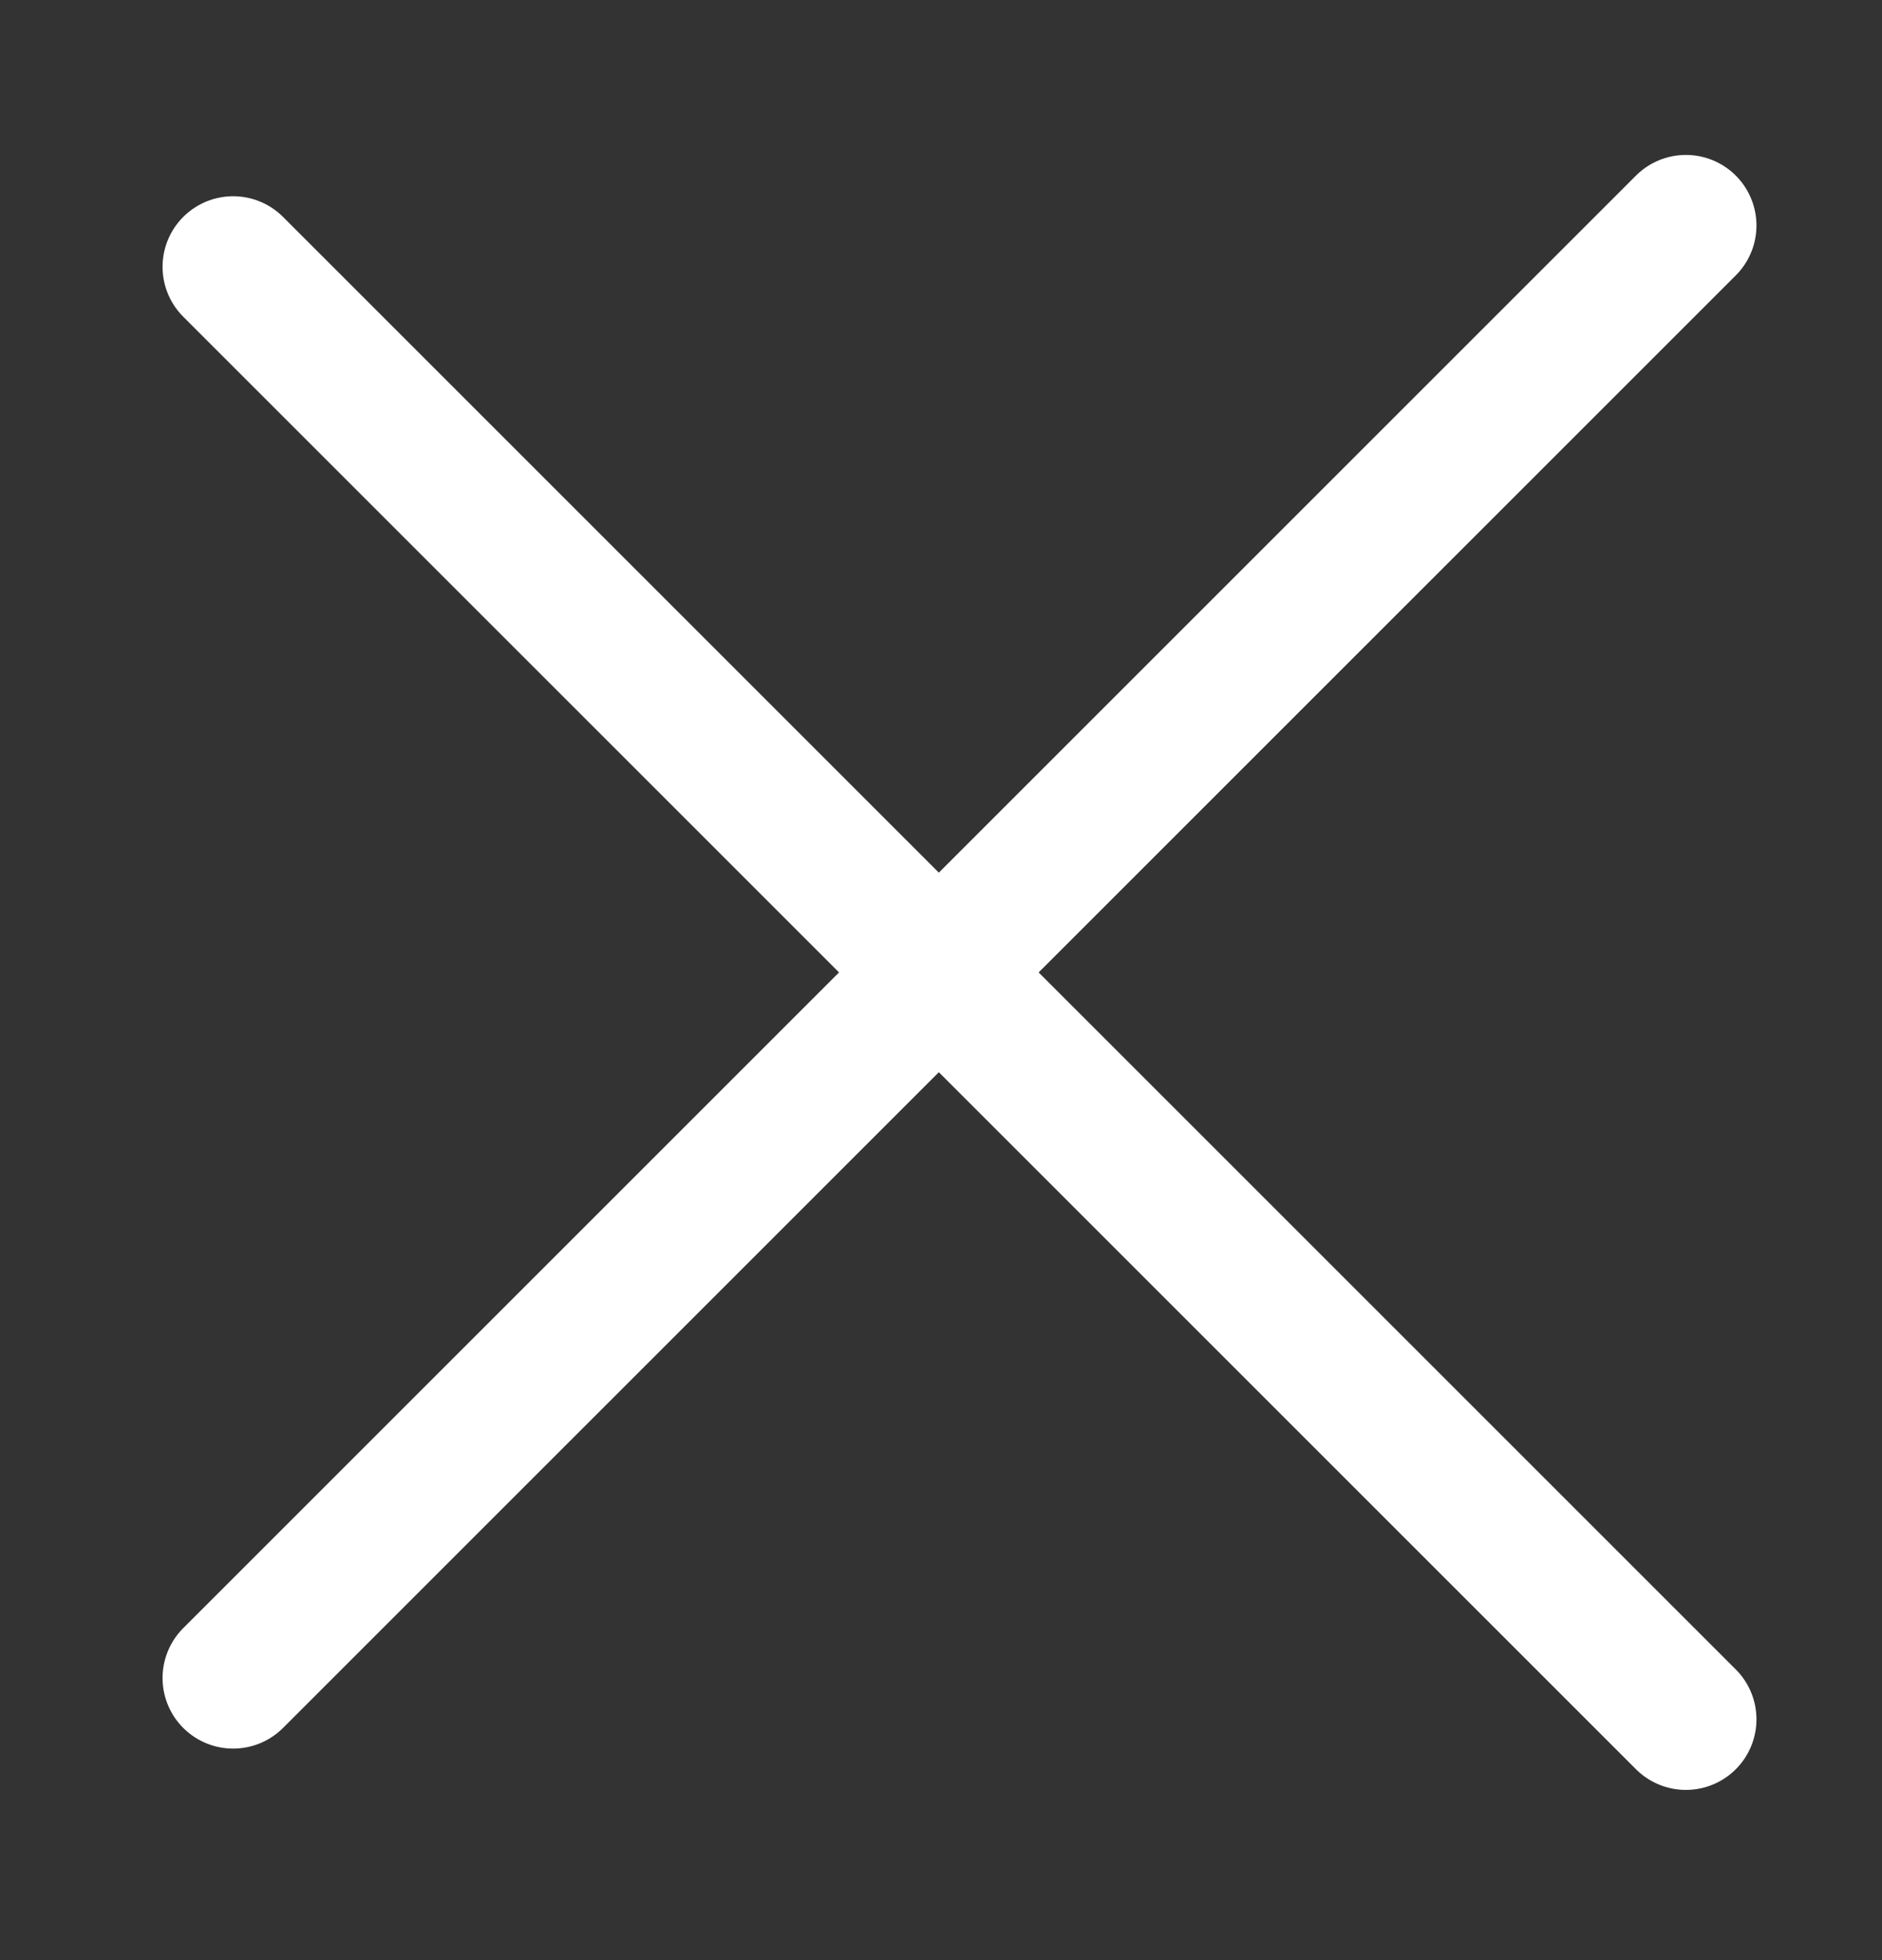 <svg width="24" height="25" viewBox="0 0 24 25" fill="none" xmlns="http://www.w3.org/2000/svg">
<rect x="0" y="0" width="24" height="25" fill="#333333" stroke="none"/>
<g clip-path="url(#clip0_350_307)">
<line x1="21.499" y1="2.876" x2="2.973" y2="21.402" stroke="white" stroke-width="1.8" stroke-linecap="round"/>
<line x1="2.973" y1="3.403" x2="21.499" y2="21.929" stroke="white" stroke-width="1.8" stroke-linecap="round"/>
</g>
<defs>
<clipPath id="clip0_350_307">
<rect width="24" height="24" fill="white" transform="translate(0 0.104)"/>
</clipPath>
</defs>
</svg>
